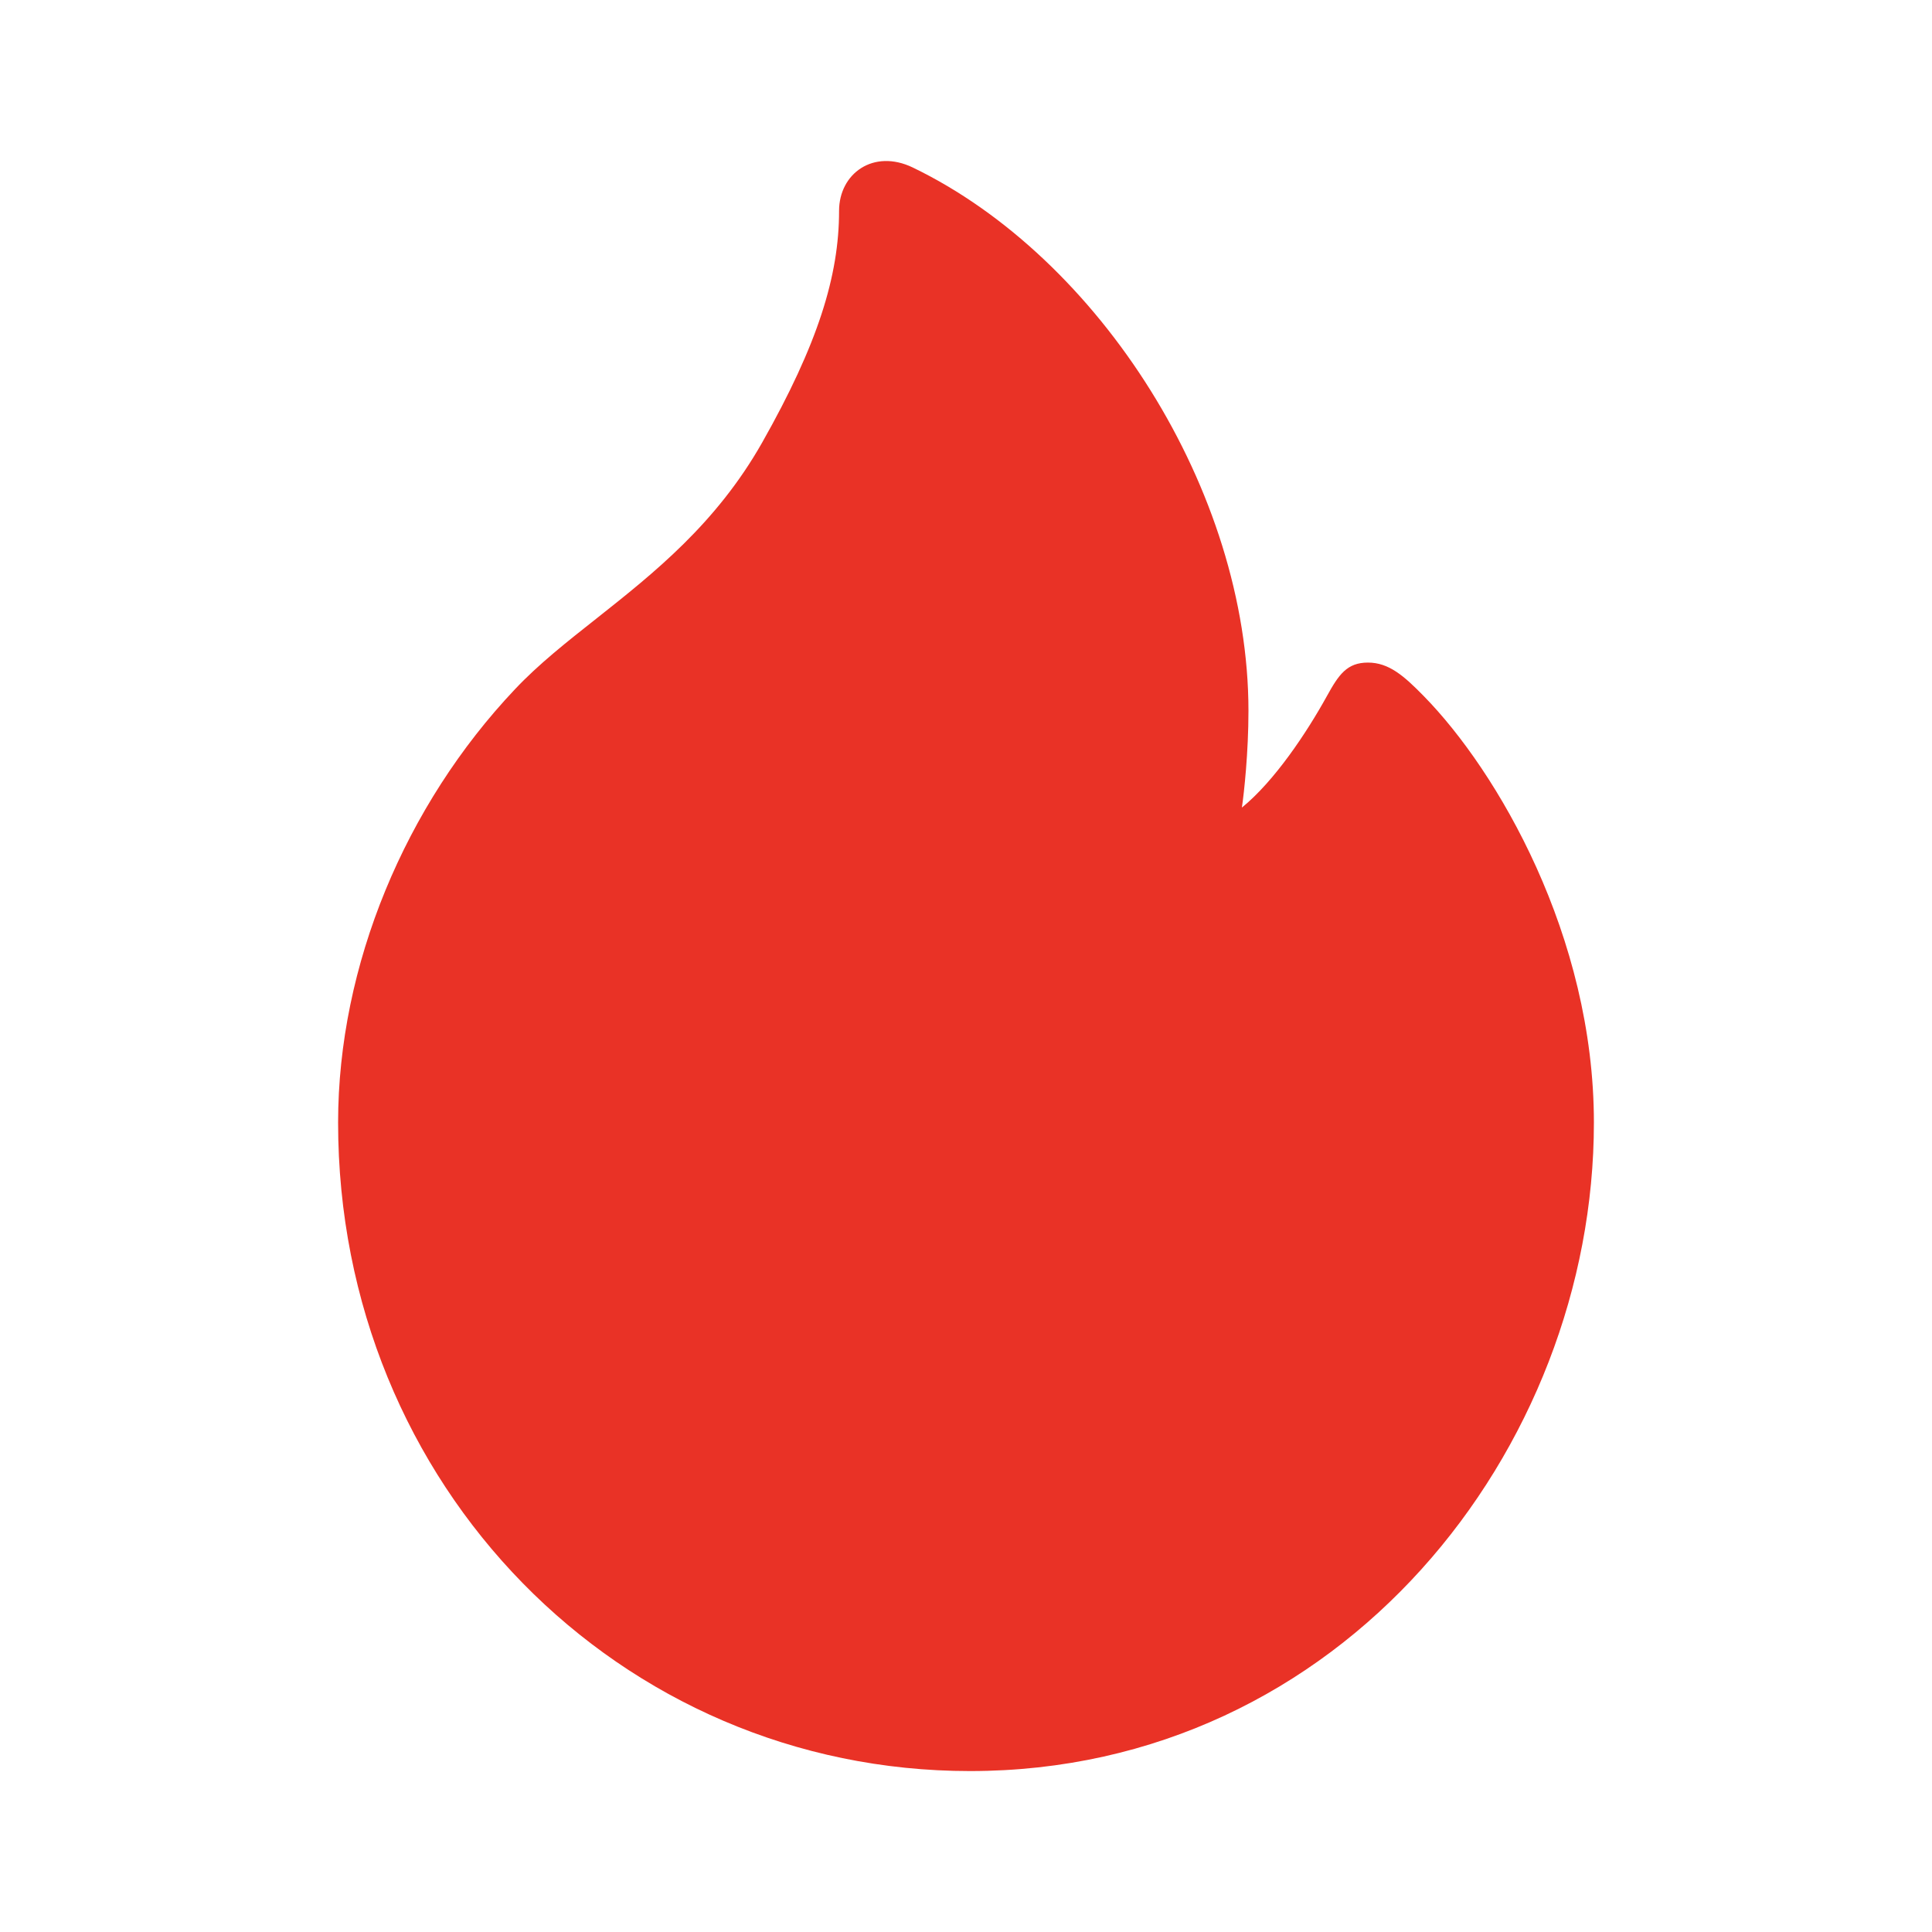 <svg xmlns="http://www.w3.org/2000/svg" width="20" height="20" viewBox="0 0 20 20" fill="none">
<path d="M12.856 8.36C12.879 8.205 12.924 7.787 12.924 7.359C12.924 5.082 11.381 2.666 9.449 1.734C9.042 1.538 8.686 1.796 8.686 2.183C8.686 2.856 8.466 3.563 7.89 4.581C7.414 5.421 6.768 5.933 6.177 6.401C5.869 6.644 5.576 6.875 5.331 7.135C4.195 8.335 3.5 9.993 3.5 11.621C3.5 15.383 6.415 18.334 10.042 18.334C13.89 18.334 16.5 15.003 16.5 11.621C16.5 9.689 15.5 7.981 14.737 7.204C14.534 6.997 14.378 6.859 14.161 6.859C13.944 6.859 13.859 6.983 13.737 7.204C13.527 7.584 13.195 8.084 12.856 8.36Z" fill="#E93226"/>
</svg>